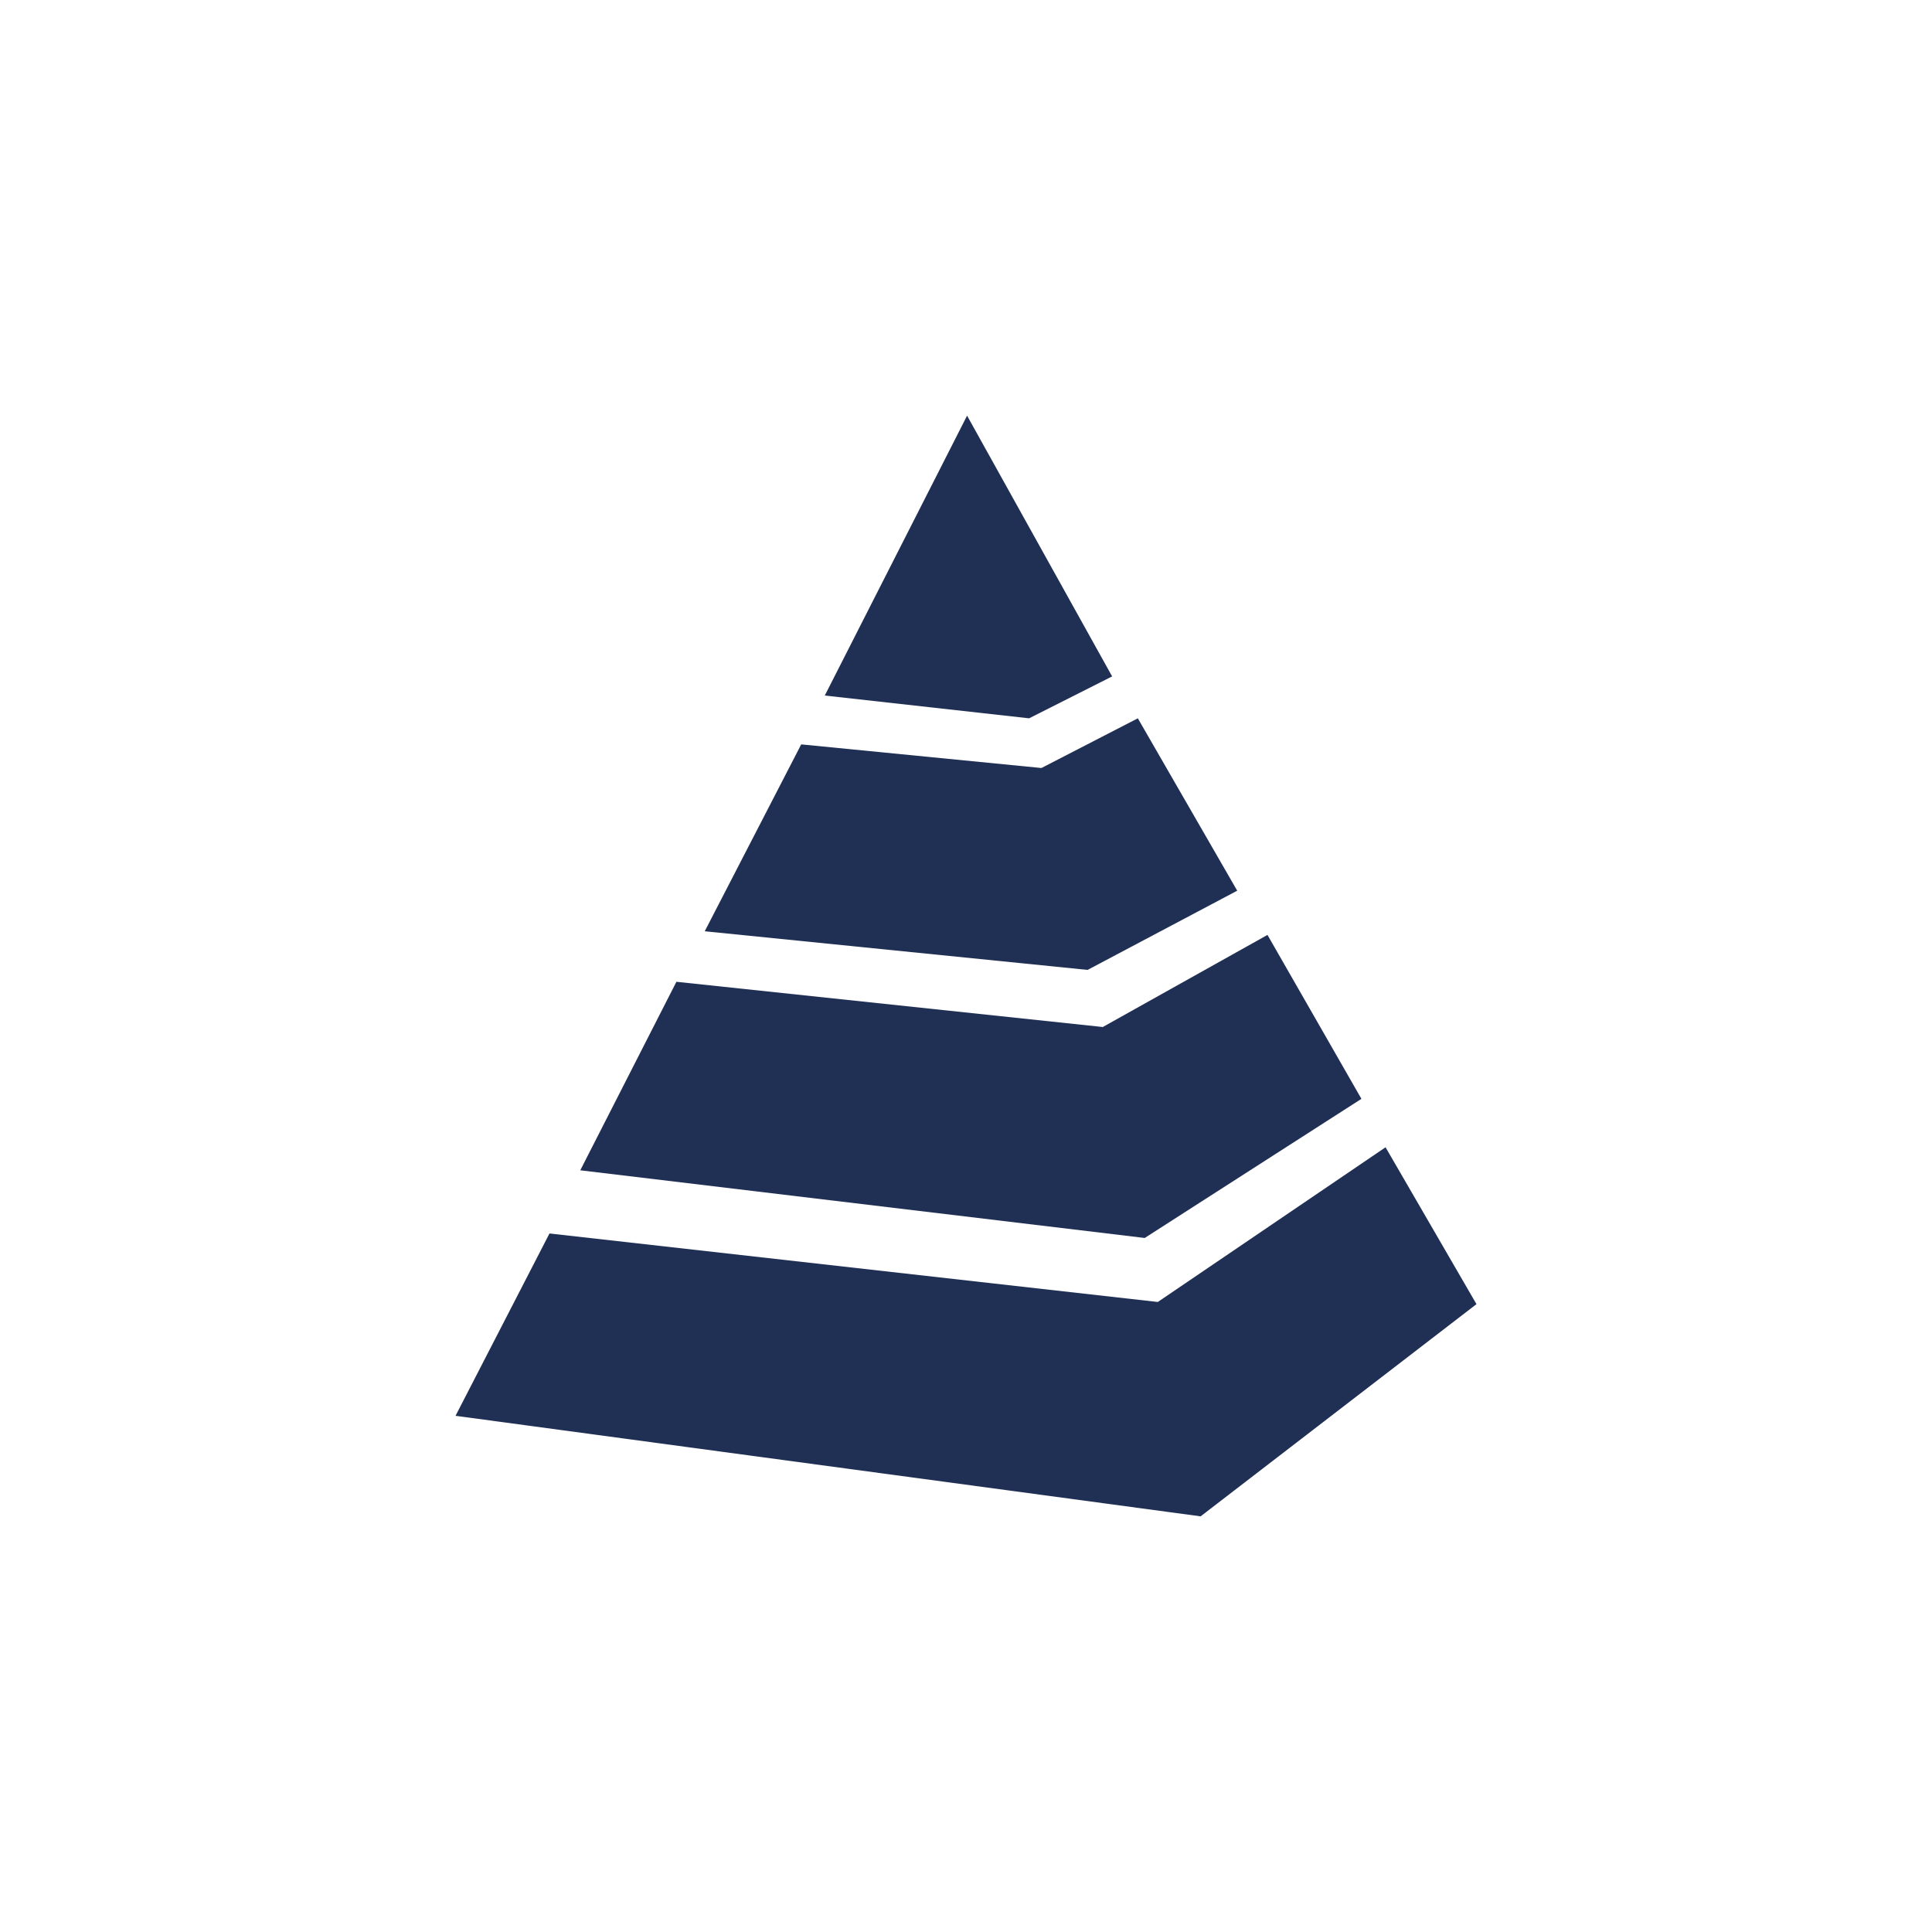 <svg xmlns="http://www.w3.org/2000/svg" viewBox="0 0 100 100">
  <defs>
    <style>
    polygon { fill: #202f54; }
    @media (prefers-color-scheme: dark) {
      polygon { fill: #f2f2f2; }
    }
  </style>
  </defs>
  <polygon points="23.578 73.282 28.441 63.844 59.928 67.39 71.716 59.383 76.422 67.502 62.143 78.486" style="" transform="matrix(1, 0, 0, 1, 0, -4.440892098500626e-16)"/>
  <polygon points="30.035 60.574 59.251 64.077 70.467 56.876 65.604 48.391 57.08 53.158 35.011 50.817" style="" transform="matrix(1, 0, 0, 1, 0, -4.440892098500626e-16)"/>
  <polygon points="36.477 48.202 41.471 38.529 53.904 39.752 58.894 37.18 64.038 46.102 56.294 50.202" style="" transform="matrix(1, 0, 0, 1, 0, -4.440892098500626e-16)"/>
  <polygon points="42.691 36.001 53.266 37.18 57.564 35.011 50.056 21.514" style="" transform="matrix(1, 0, 0, 1, 0, -4.440892098500626e-16)"/>
</svg>
